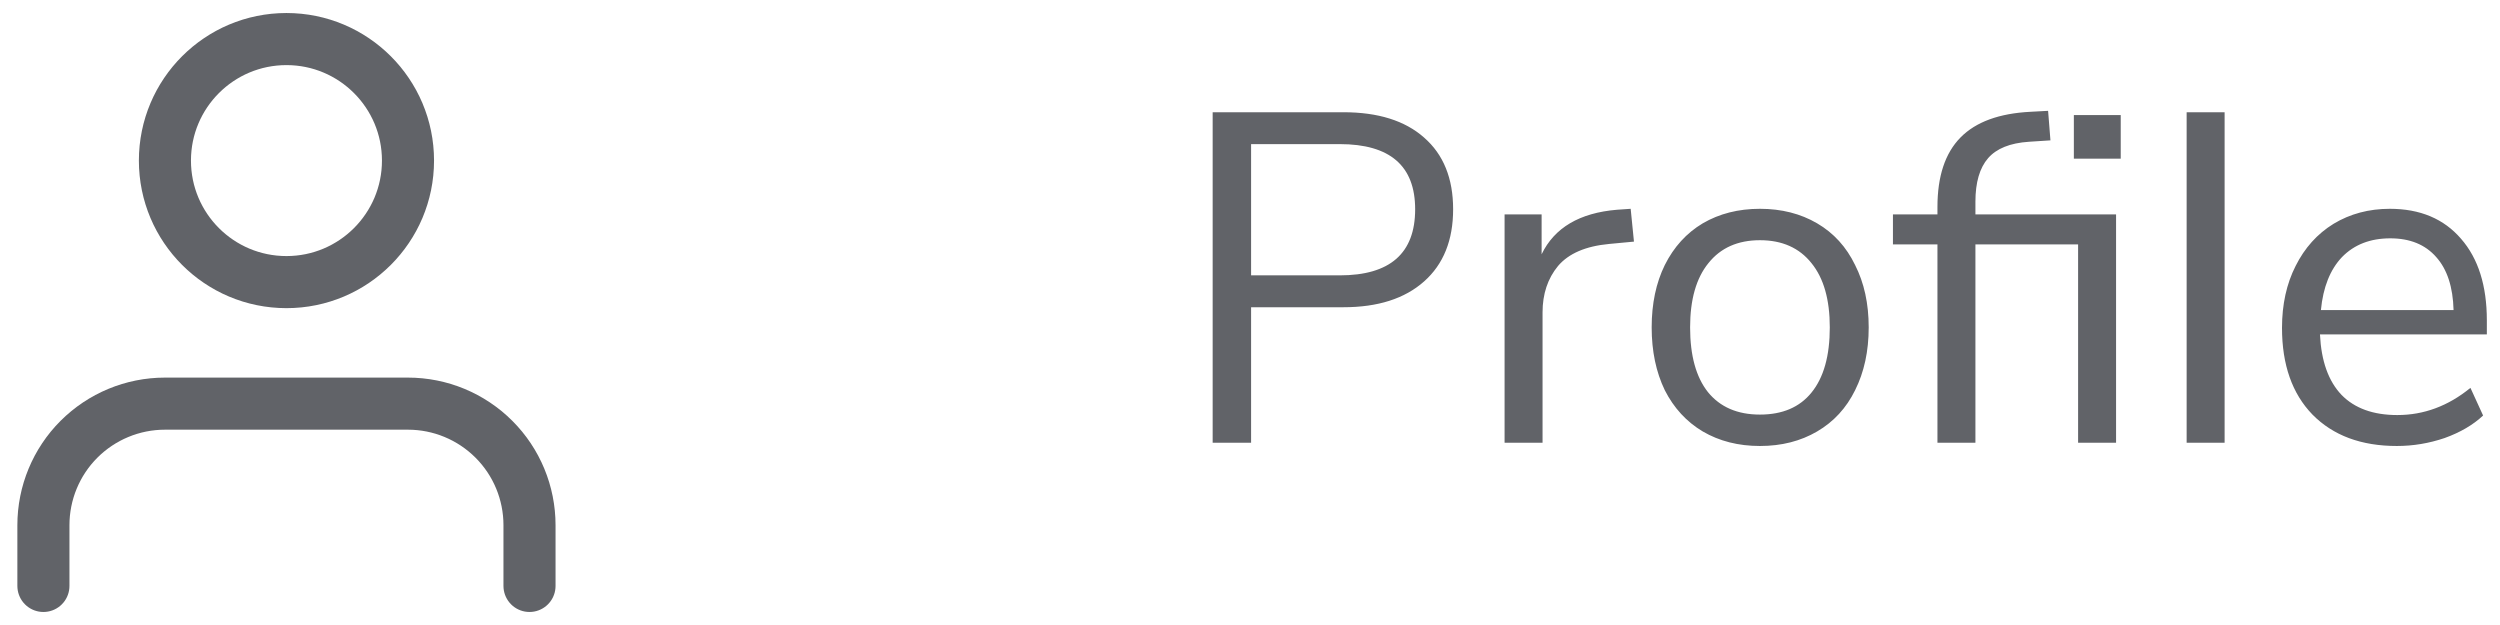 <svg width="96" height="24" viewBox="0 0 96 24" fill="none" xmlns="http://www.w3.org/2000/svg">
<path d="M46.566 4.31H51.588C52.92 4.31 53.952 4.634 54.684 5.282C55.428 5.93 55.8 6.848 55.8 8.036C55.8 9.224 55.428 10.148 54.684 10.808C53.94 11.468 52.908 11.798 51.588 11.798H48.042V17H46.566V4.31ZM51.444 10.574C53.376 10.574 54.342 9.728 54.342 8.036C54.342 6.368 53.376 5.534 51.444 5.534H48.042V10.574H51.444ZM62.744 9.278L61.79 9.368C60.89 9.452 60.236 9.734 59.828 10.214C59.432 10.694 59.234 11.288 59.234 11.996V17H57.776V8.234H59.198V9.764C59.69 8.744 60.656 8.174 62.096 8.054L62.618 8.018L62.744 9.278ZM67.582 17.126C66.754 17.126 66.022 16.94 65.386 16.568C64.762 16.196 64.276 15.668 63.928 14.984C63.592 14.288 63.424 13.484 63.424 12.572C63.424 11.66 63.592 10.862 63.928 10.178C64.276 9.482 64.762 8.948 65.386 8.576C66.022 8.204 66.754 8.018 67.582 8.018C68.41 8.018 69.142 8.204 69.778 8.576C70.414 8.948 70.9 9.482 71.236 10.178C71.584 10.862 71.758 11.66 71.758 12.572C71.758 13.484 71.584 14.288 71.236 14.984C70.9 15.668 70.414 16.196 69.778 16.568C69.142 16.94 68.41 17.126 67.582 17.126ZM67.582 15.92C68.446 15.92 69.106 15.638 69.562 15.074C70.03 14.498 70.264 13.664 70.264 12.572C70.264 11.504 70.03 10.682 69.562 10.106C69.094 9.518 68.434 9.224 67.582 9.224C66.73 9.224 66.07 9.518 65.602 10.106C65.134 10.682 64.9 11.504 64.9 12.572C64.9 13.652 65.128 14.48 65.584 15.056C66.052 15.632 66.718 15.92 67.582 15.92ZM75.856 8.234H81.257V17H79.799V9.386H75.856V17H74.398V9.386H72.689V8.234H74.398V7.946C74.398 6.77 74.692 5.882 75.281 5.282C75.868 4.682 76.769 4.352 77.981 4.292L78.647 4.256L78.737 5.39L77.909 5.444C77.189 5.492 76.666 5.702 76.343 6.074C76.019 6.446 75.856 7.004 75.856 7.748V8.234ZM79.636 4.418H81.436V6.092H79.636V4.418ZM83.967 17V4.31H85.425V17H83.967ZM95.495 12.842H89.087C89.135 13.862 89.411 14.636 89.915 15.164C90.419 15.68 91.133 15.938 92.057 15.938C93.077 15.938 94.013 15.59 94.865 14.894L95.351 15.956C94.967 16.316 94.475 16.604 93.875 16.82C93.275 17.024 92.663 17.126 92.039 17.126C90.671 17.126 89.591 16.724 88.799 15.92C88.019 15.116 87.629 14.006 87.629 12.59C87.629 11.69 87.803 10.898 88.151 10.214C88.499 9.518 88.985 8.978 89.609 8.594C90.245 8.21 90.965 8.018 91.769 8.018C92.933 8.018 93.845 8.402 94.505 9.17C95.165 9.926 95.495 10.97 95.495 12.302V12.842ZM91.787 9.152C91.019 9.152 90.401 9.392 89.933 9.872C89.477 10.352 89.207 11.03 89.123 11.906H94.217C94.193 11.018 93.971 10.34 93.551 9.872C93.131 9.392 92.543 9.152 91.787 9.152Z" fill="#3A3D42" fill-opacity="0.8"/>
<path d="M20.333 22.5V20.167C20.333 18.929 19.842 17.742 18.966 16.867C18.091 15.992 16.904 15.5 15.667 15.5H6.333C5.096 15.5 3.909 15.992 3.033 16.867C2.158 17.742 1.667 18.929 1.667 20.167V22.5" stroke="#3A3D42" stroke-opacity="0.8" stroke-width="2" stroke-linecap="round" stroke-linejoin="round"/>
<path d="M11 10.833C13.577 10.833 15.667 8.744 15.667 6.167C15.667 3.589 13.577 1.5 11 1.5C8.423 1.5 6.333 3.589 6.333 6.167C6.333 8.744 8.423 10.833 11 10.833Z" stroke="#3A3D42" stroke-opacity="0.8" stroke-width="2" stroke-linecap="round" stroke-linejoin="round"/>
</svg>
